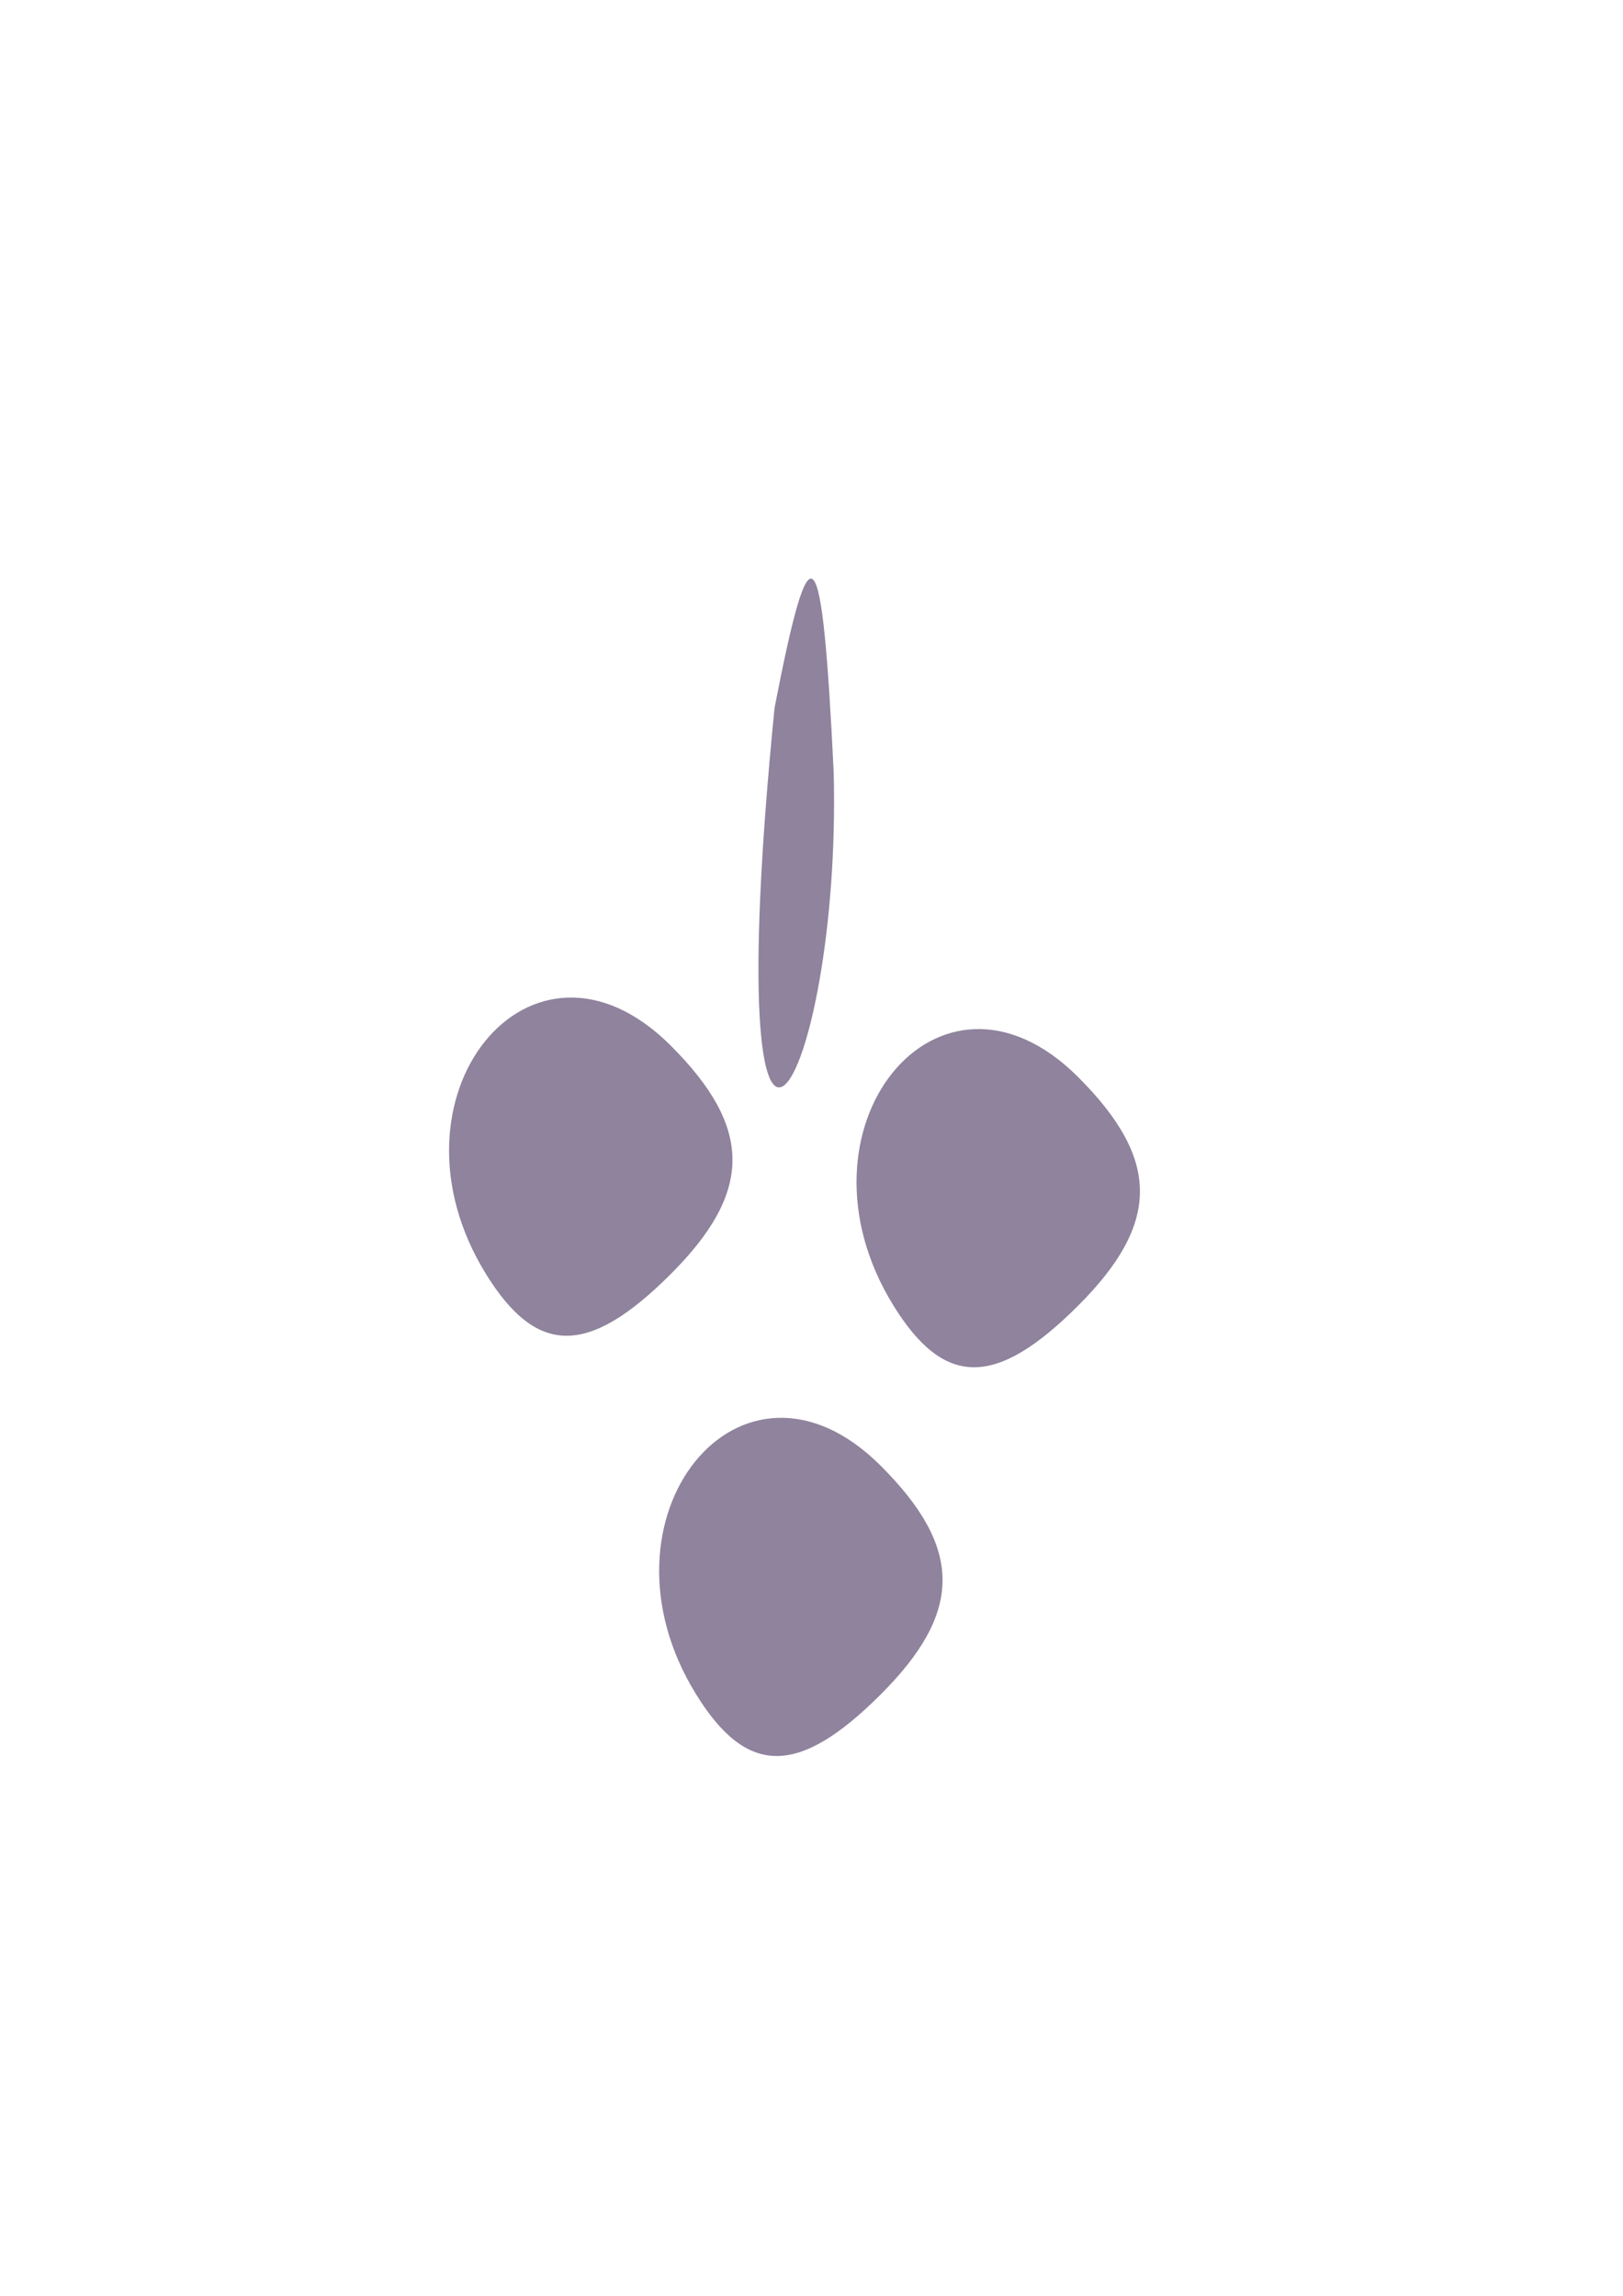 <?xml version="1.0" encoding="UTF-8" standalone="no"?>
<svg id="svg2" xmlns:rdf="http://www.w3.org/1999/02/22-rdf-syntax-ns#" xmlns="http://www.w3.org/2000/svg" height="1052.4" width="744.09" version="1.1" xmlns:cc="http://creativecommons.org/ns#" xmlns:dc="http://purl.org/dc/elements/1.1/">
 <g id="layer1" transform="translate(3 -3.002)">
  <g id="g2984" fill="#8F839D" transform="matrix(48.159 0 0 48.159 202.86 -49874)">
   <path id="path3008" d="m2.352 1051.8c-1.04-1.683 0.431-3.502 1.759-2.174 0.783 0.783 0.783 1.391 0 2.174-0.783 0.783-1.275 0.783-1.759 0zm-2-4c-1.04-1.683 0.431-3.502 1.759-2.174 0.783 0.783 0.783 1.391 0 2.174-0.783 0.783-1.275 0.783-1.759 0zm2.747-5.389c0.346-1.783 0.452-1.668 0.563 0.611 0.077 3.018-1.133 5.127-0.563-0.611z"/>
   <path id="path3008-6" d="m4.231 1048.1c-1.04-1.683 0.431-3.502 1.759-2.174 0.783 0.783 0.783 1.391 0 2.174-0.783 0.783-1.275 0.783-1.759 0z"/>
  </g>
 </g>
</svg>
